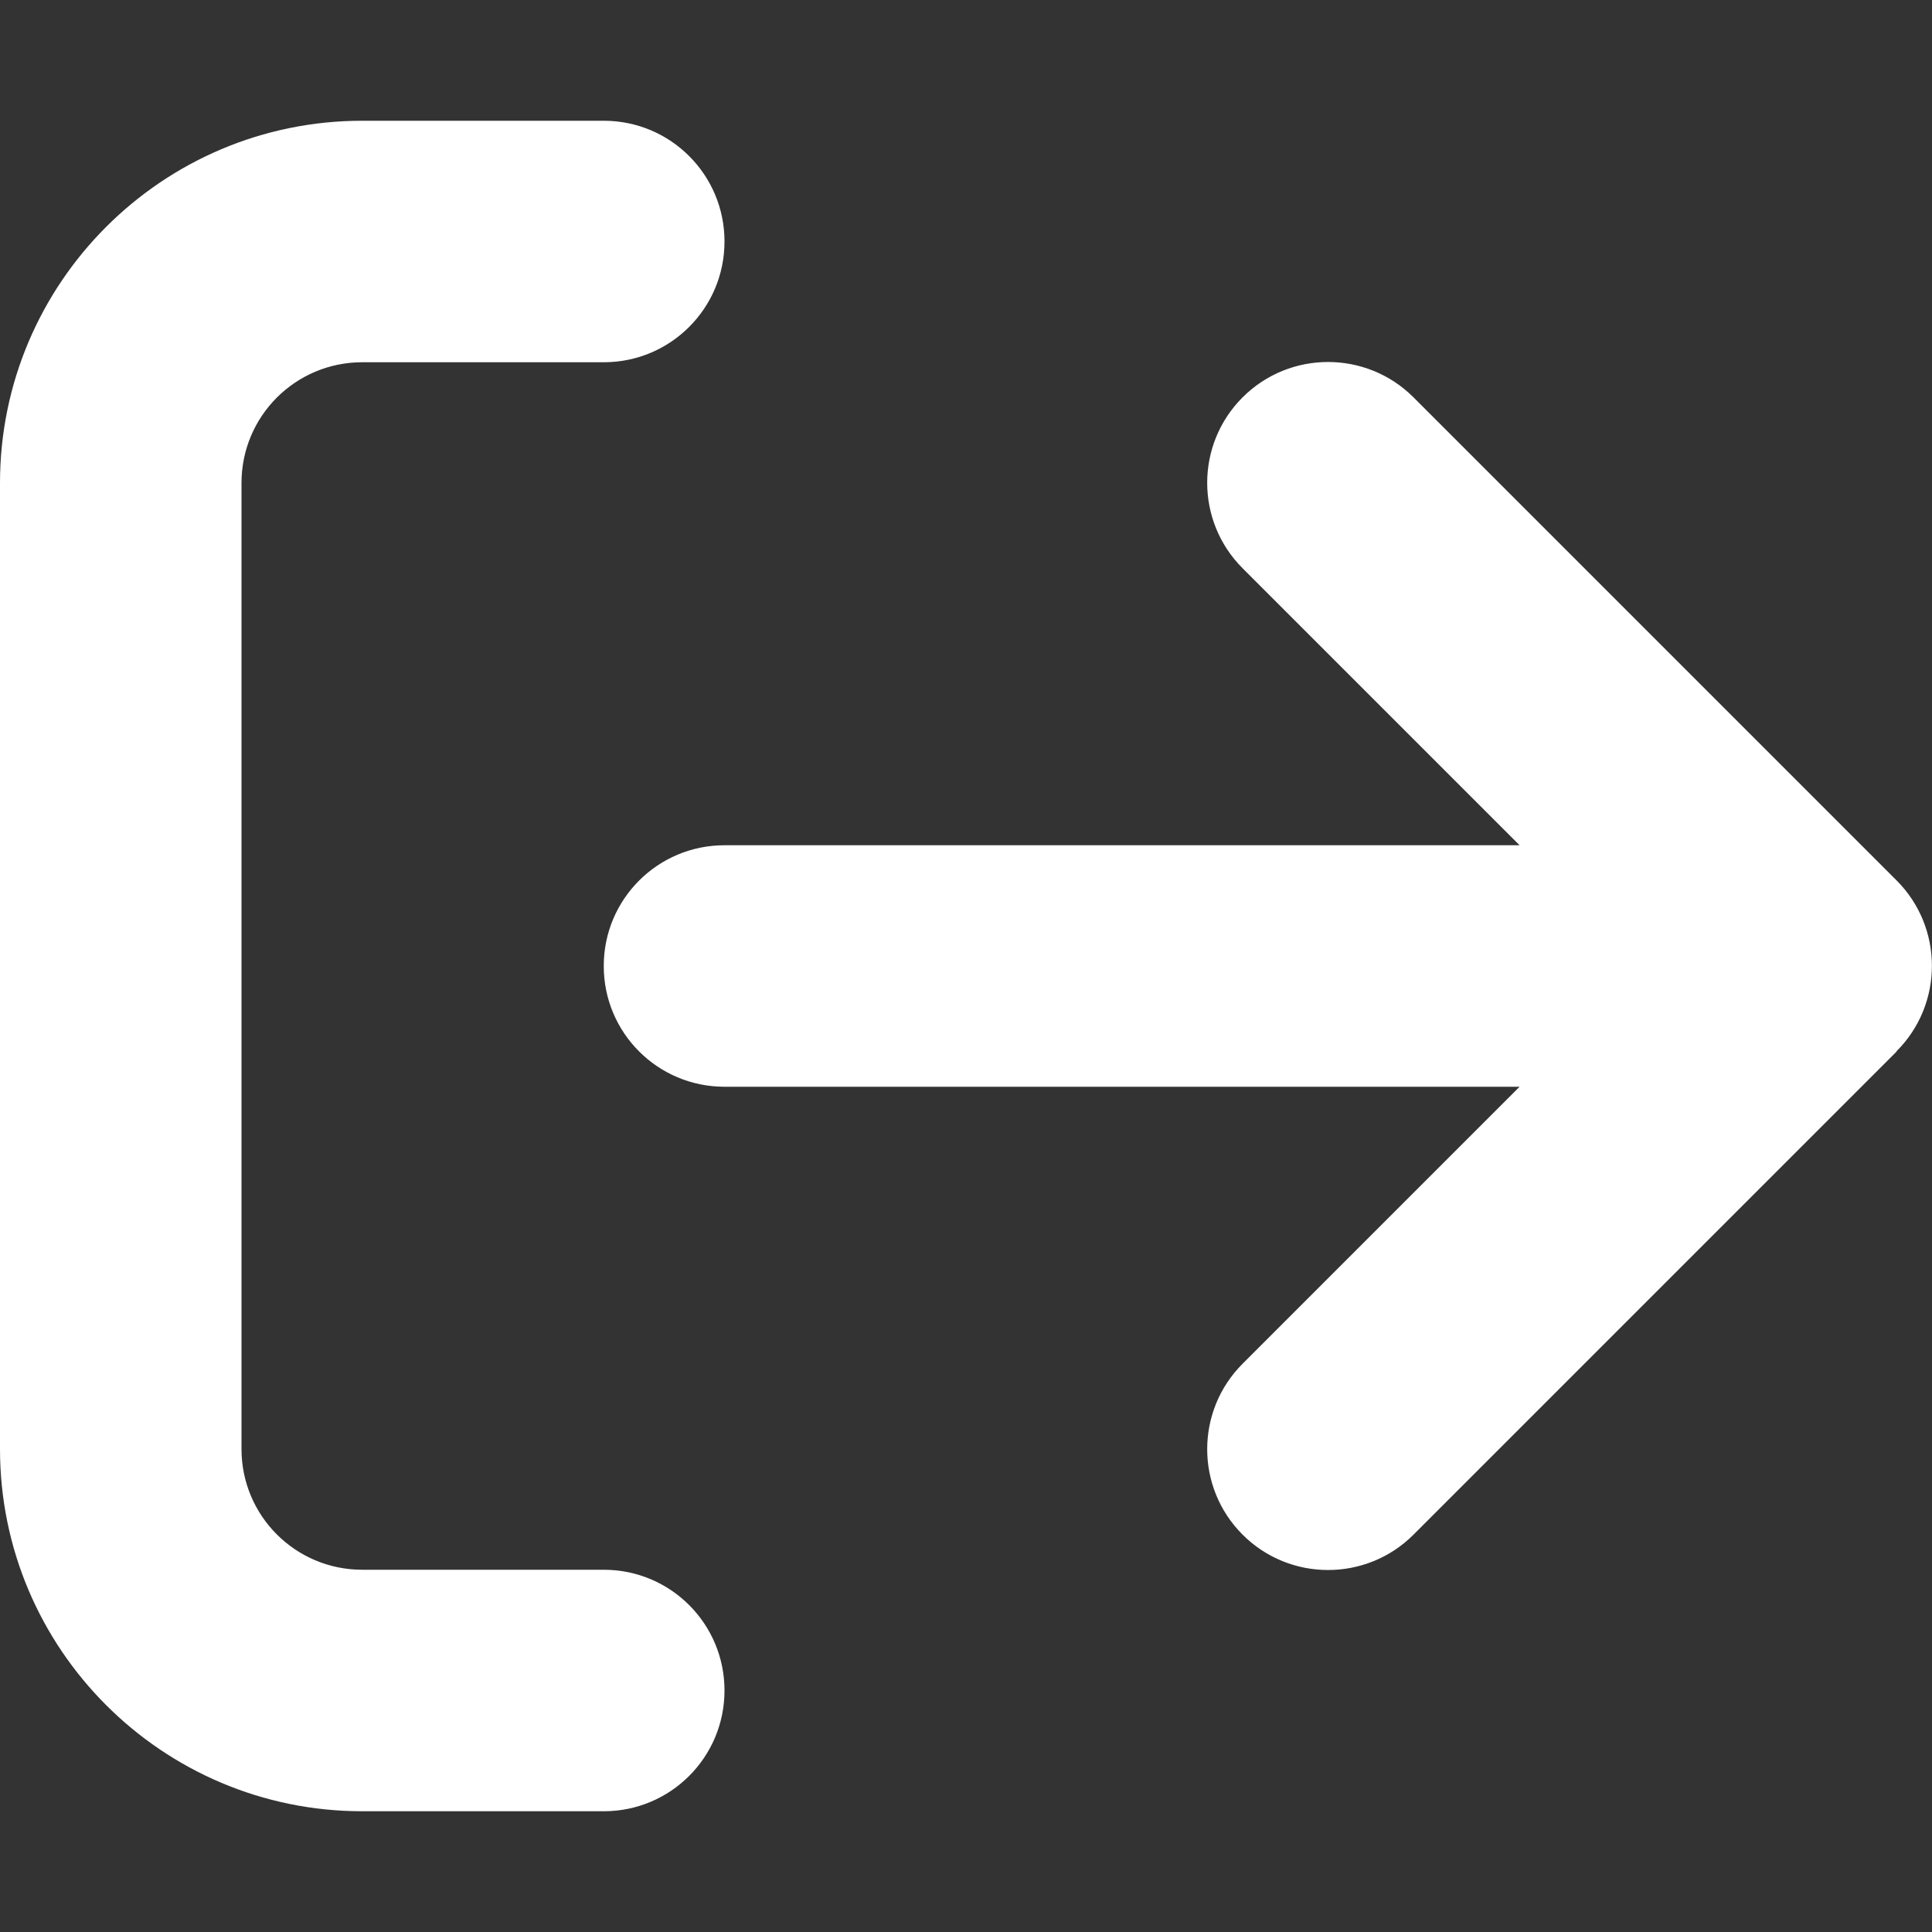 <svg width="30" height="30" viewBox="0 0 30 30" fill="none" xmlns="http://www.w3.org/2000/svg">
<rect x="0" y="0" width="30" height="30" fill="#333333" stroke="none"/>
<g id="arrow-right-from-bracket-solid 1">
<path id="Vector" d="M29.449 16.324C30.182 15.592 30.182 14.402 29.449 13.67L21.949 6.17C21.217 5.438 20.027 5.438 19.295 6.17C18.562 6.902 18.562 8.092 19.295 8.824L23.596 13.125H11.25C10.213 13.125 9.375 13.963 9.375 15C9.375 16.037 10.213 16.875 11.25 16.875H23.596L19.295 21.176C18.562 21.908 18.562 23.098 19.295 23.83C20.027 24.562 21.217 24.562 21.949 23.83L29.449 16.33V16.324ZM9.375 5.625C10.412 5.625 11.25 4.787 11.25 3.75C11.25 2.713 10.412 1.875 9.375 1.875H5.625C2.52 1.875 0 4.395 0 7.5V22.5C0 25.605 2.52 28.125 5.625 28.125H9.375C10.412 28.125 11.25 27.287 11.25 26.25C11.25 25.213 10.412 24.375 9.375 24.375H5.625C4.588 24.375 3.75 23.537 3.75 22.5V7.5C3.75 6.463 4.588 5.625 5.625 5.625H9.375Z" fill="white"/>
</g>
</svg>
